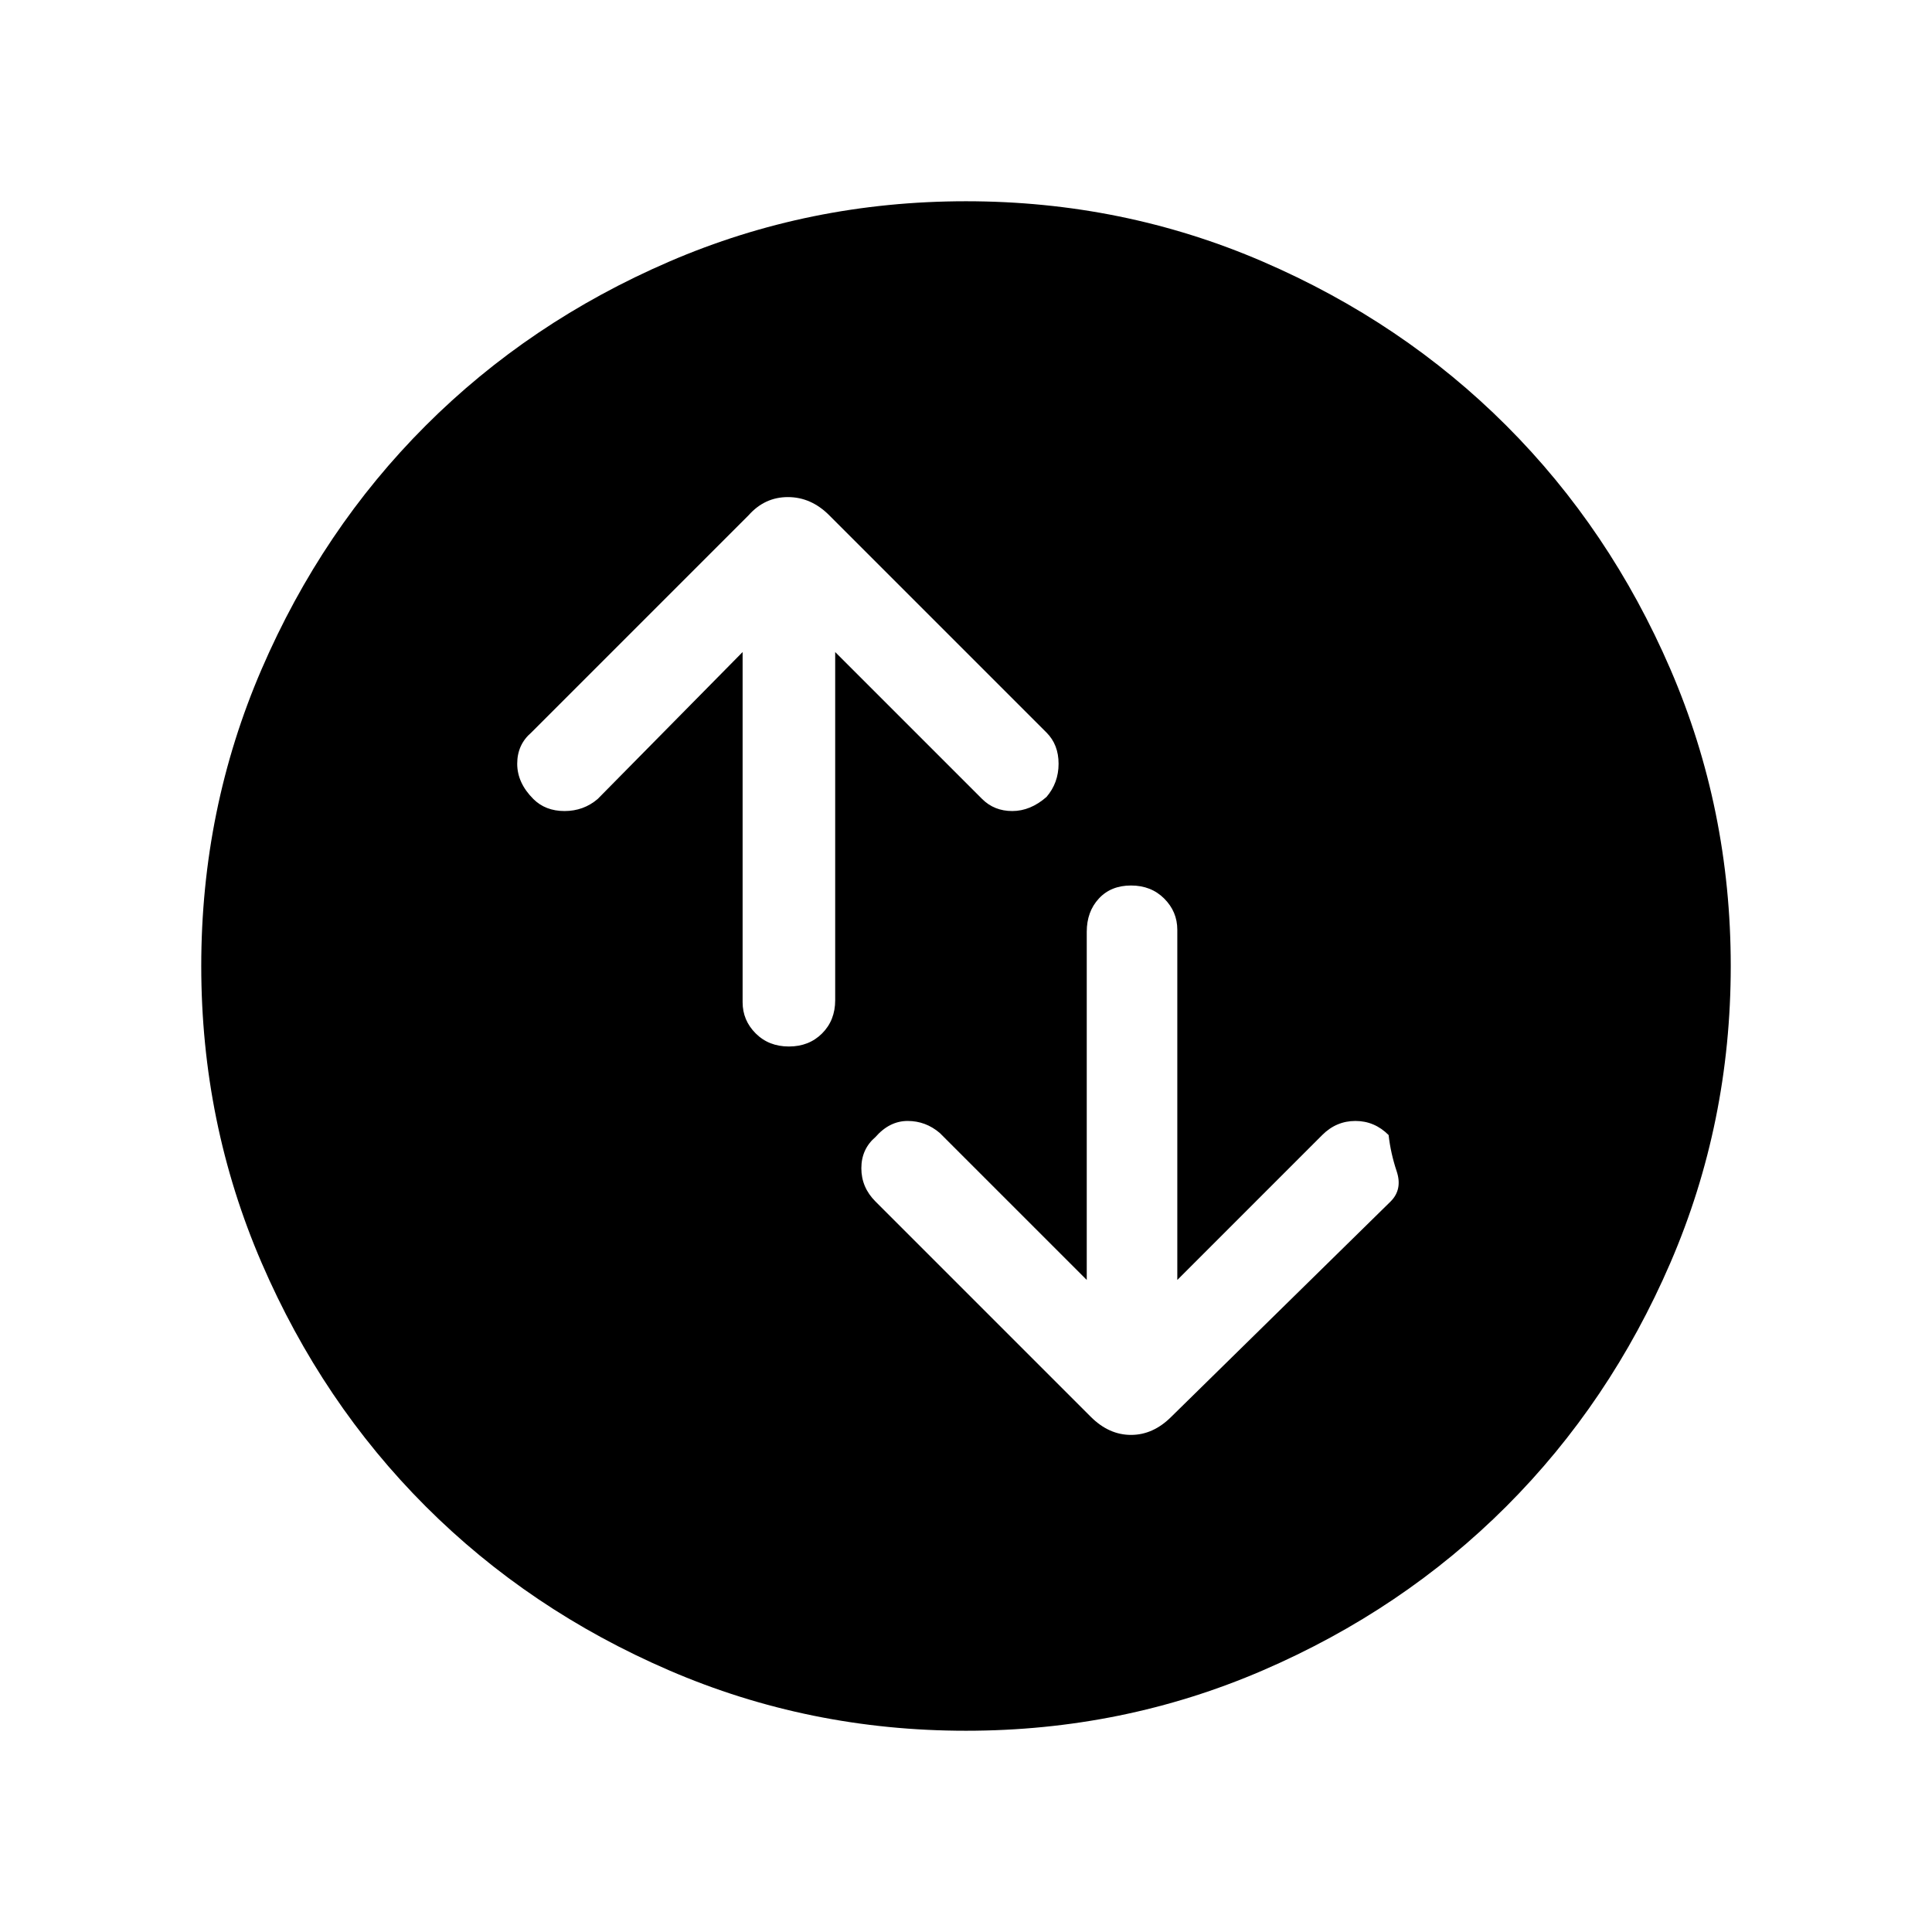 <svg xmlns="http://www.w3.org/2000/svg" width="48" height="48"><path d="M28.1 22q-.5 0-.8.325-.3.325-.3.825v8.65l-3.65-3.65q-.35-.3-.8-.3-.45 0-.8.4-.35.3-.35.775 0 .475.35.825l5.35 5.35q.45.45 1 .45t1-.45l5.45-5.35q.3-.3.15-.75t-.2-.9q-.35-.35-.825-.35t-.825.35l-3.6 3.6v-8.7q0-.45-.325-.775T28.1 22zm-8.5 4q.5 0 .825-.325.325-.325.325-.825V16.2l3.65 3.65q.3.3.75.3t.85-.35q.3-.35.3-.825T26 18.2l-5.4-5.4q-.45-.45-1.025-.45t-.975.45l-5.4 5.4q-.35.3-.35.775 0 .475.4.875.3.3.775.3.475 0 .825-.3l3.6-3.65v8.7q0 .45.325.775T19.6 26zM24 43q-3.9 0-7.375-1.5t-6.05-4.075Q8 34.85 6.5 31.375 5 27.9 5 24t1.5-7.375q1.5-3.475 4.075-6.05Q13.15 8 16.625 6.5 20.1 5 24 5t7.375 1.5q3.475 1.5 6.05 4.075Q40 13.15 41.5 16.625 43 20.1 43 24t-1.5 7.375q-1.5 3.475-4.075 6.05Q34.85 40 31.375 41.5 27.9 43 24 43z"/></svg>